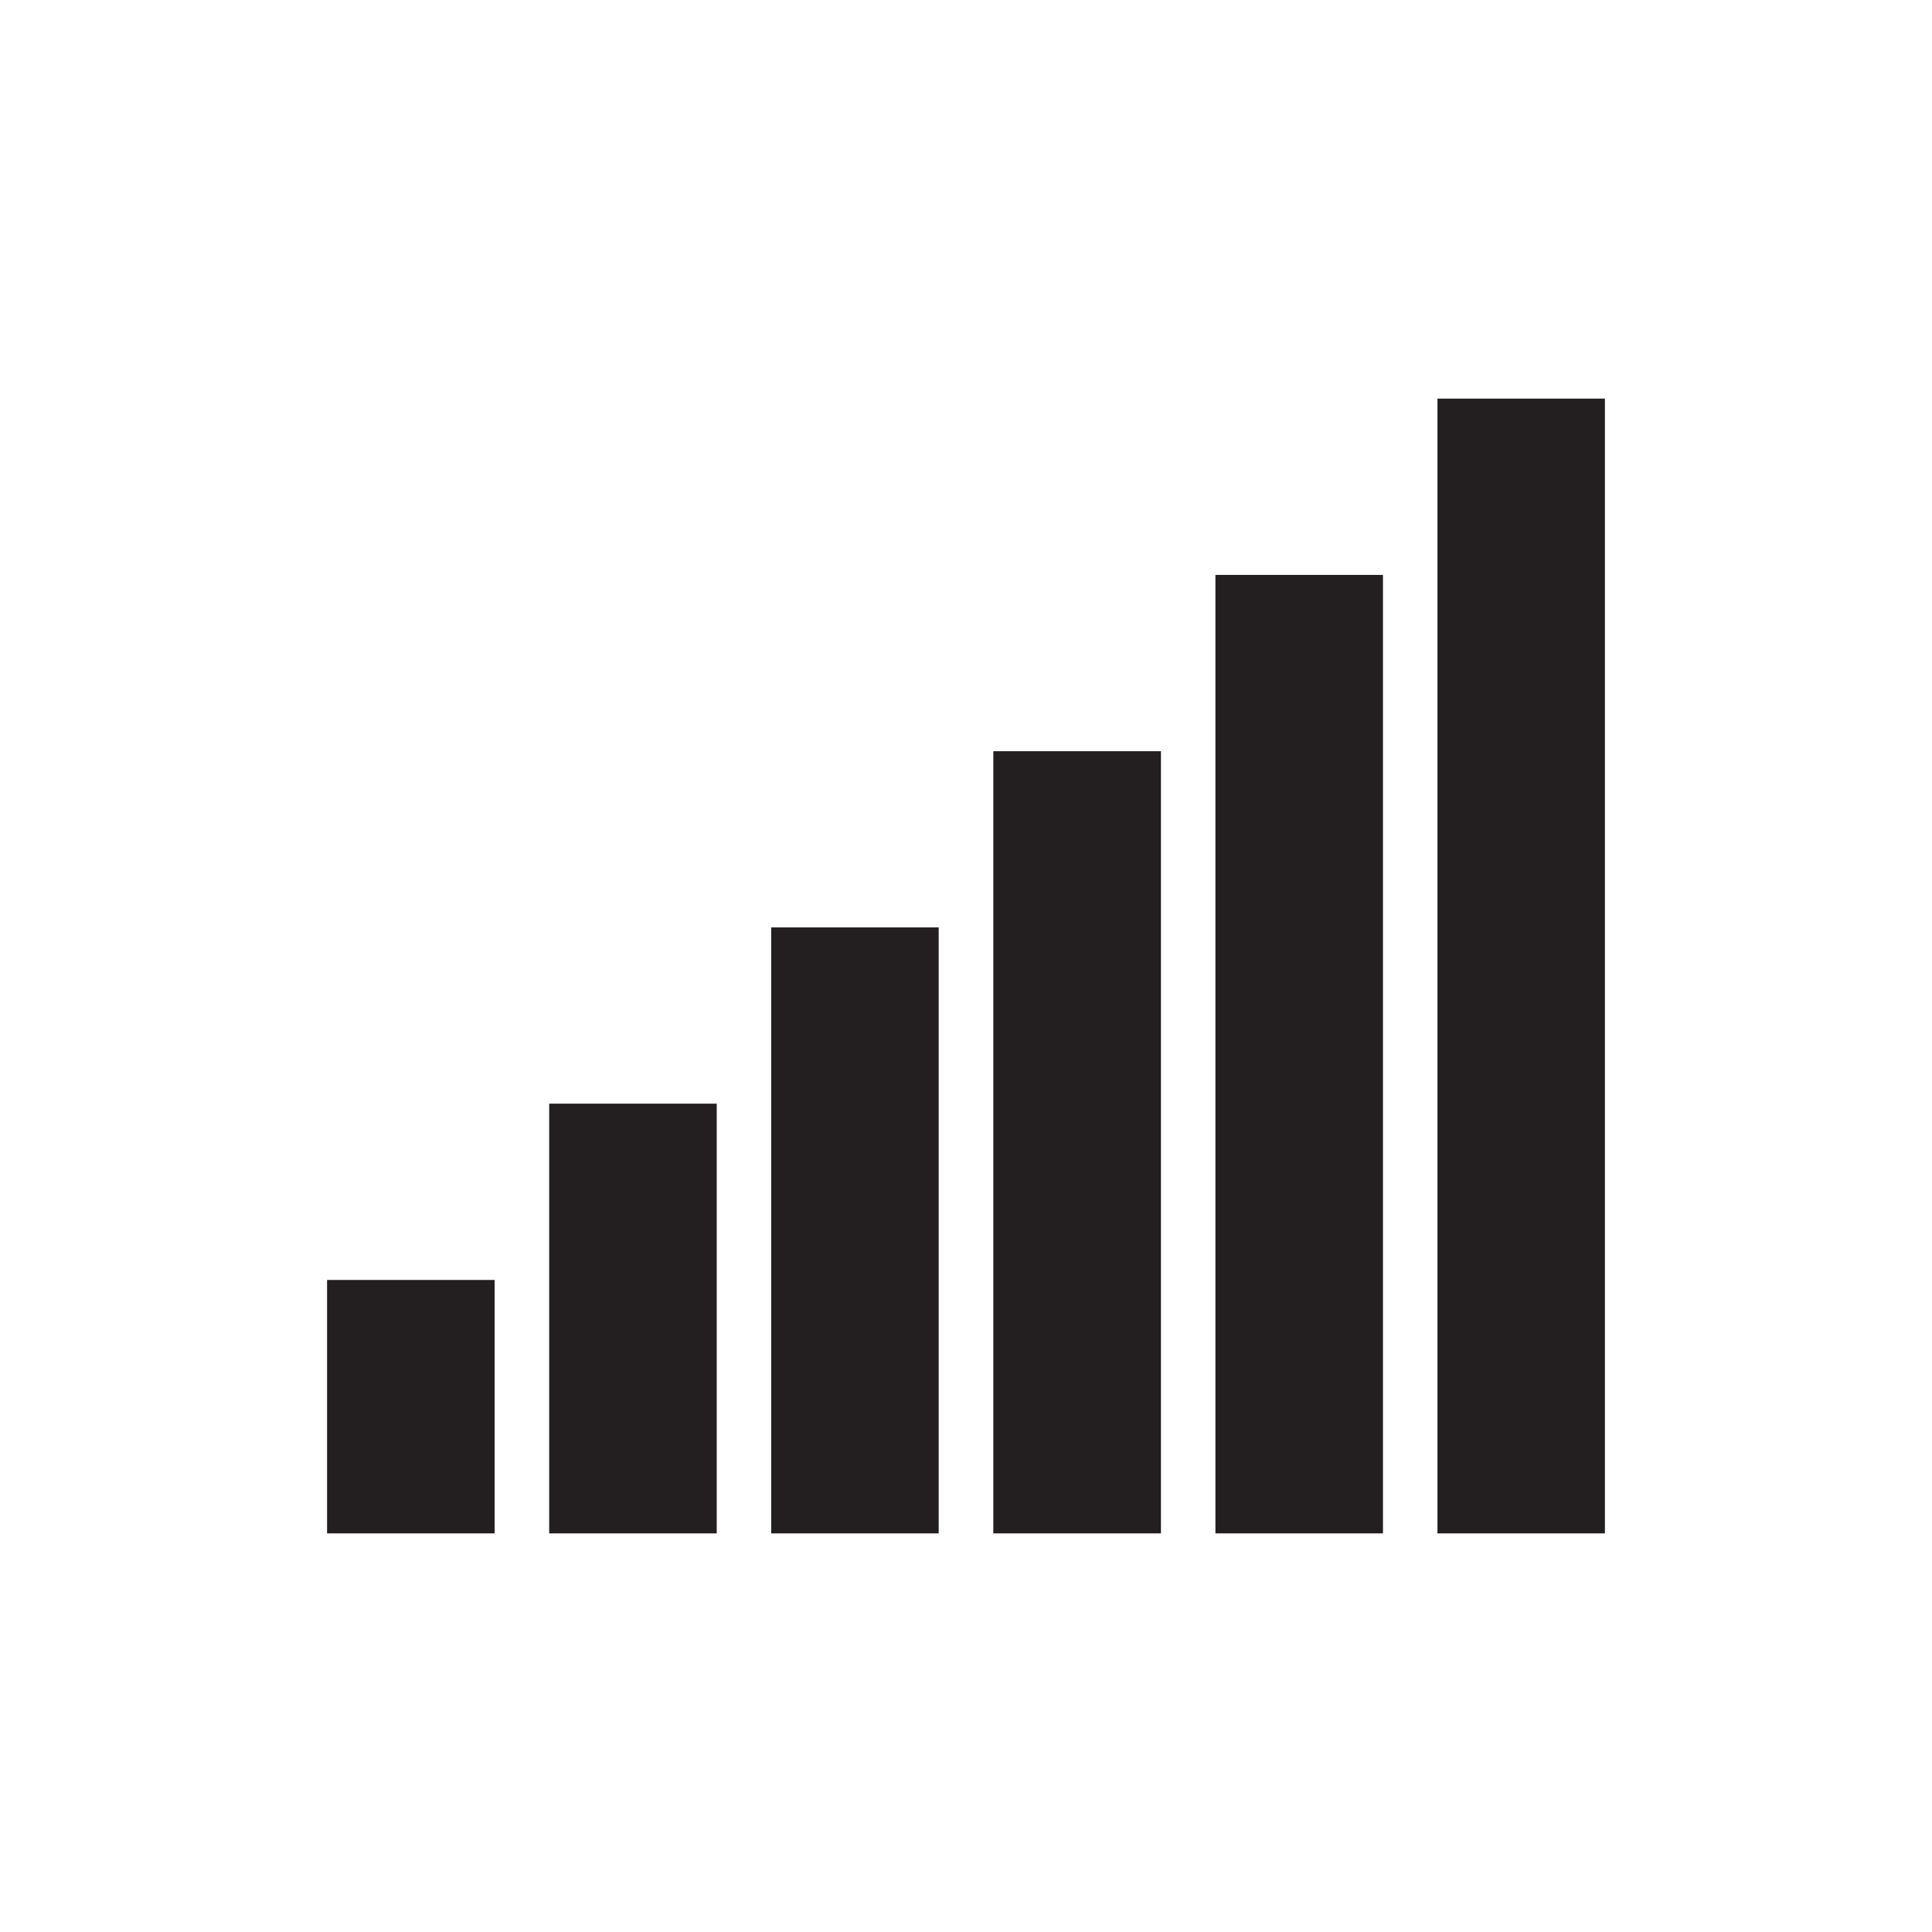 <?xml version="1.0" encoding="UTF-8" standalone="no"?>
<!-- Created with Inkscape (http://www.inkscape.org/) -->

<svg
   xmlns:dc="http://purl.org/dc/elements/1.1/"
   xmlns:cc="http://creativecommons.org/ns#"
   xmlns:rdf="http://www.w3.org/1999/02/22-rdf-syntax-ns#"
   xmlns:svg="http://www.w3.org/2000/svg"
   xmlns="http://www.w3.org/2000/svg"
   xmlns:sodipodi="http://sodipodi.sourceforge.net/DTD/sodipodi-0.dtd"
   xmlns:inkscape="http://www.inkscape.org/namespaces/inkscape"
   width="256"
   height="256"
   viewBox="0 0 256 256"
   id="svg29137"
   version="1.1"
   inkscape:version="0.91 r13725"
   sodipodi:docname="24.svg">
  <defs
     id="defs29139" />
  <sodipodi:namedview
     id="base"
     pagecolor="#ffffff"
     bordercolor="#666666"
     borderopacity="1.0"
     inkscape:pageopacity="0.0"
     inkscape:pageshadow="2"
     inkscape:zoom="0.35"
     inkscape:cx="144.52546"
     inkscape:cy="484.11801"
     inkscape:document-units="px"
     inkscape:current-layer="layer1"
     showgrid="false"
     units="px"
     inkscape:window-width="1366"
     inkscape:window-height="702"
     inkscape:window-x="0"
     inkscape:window-y="0"
     inkscape:window-maximized="1" />
  <g
     inkscape:label="Layer 1"
     inkscape:groupmode="layer"
     id="layer1"
     transform="translate(0,-796.362)">
    <path
       inkscape:connector-curvature="0"
       id="path20314"
       style="fill:#231f20;fill-opacity:1;fill-rule:evenodd;stroke:none"
       d="m 43.34,965.962 22.2,0 0,33.58 -22.2,0 0,-33.58 z m 147.13,-116.78 22.19,0 0,150.36 -22.19,0 0,-150.36 z m -117.7,93.42 c 7.4,0 14.79,0 22.2,0 0,18.99 0,37.97 0,56.94 -7.41,0 -14.8,0 -22.2,0 0,-18.97 0,-37.95 0,-56.94 l 0,0 z m 29.42,-23.35 c 7.4,0 14.81,0 22.19,0 0,26.76 0,53.53 0,80.29 -7.38,0 -14.79,0 -22.19,0 0,-26.76 0,-53.53 0,-80.29 l 0,0 z m 29.43,-23.35 c 7.4,0 14.8,0 22.21,0 0,34.54 0,69.1 0,103.64 -7.41,0 -14.81,0 -22.21,0 0,-34.54 0,-69.1 0,-103.64 l 0,0 z m 29.43,-23.36 c 7.39,0 14.79,0 22.2,0 0,42.33 0,84.67 0,127 -7.41,0 -14.81,0 -22.2,0 0,-42.33 0,-84.67 0,-127 l 0,0" />
  </g>
</svg>

